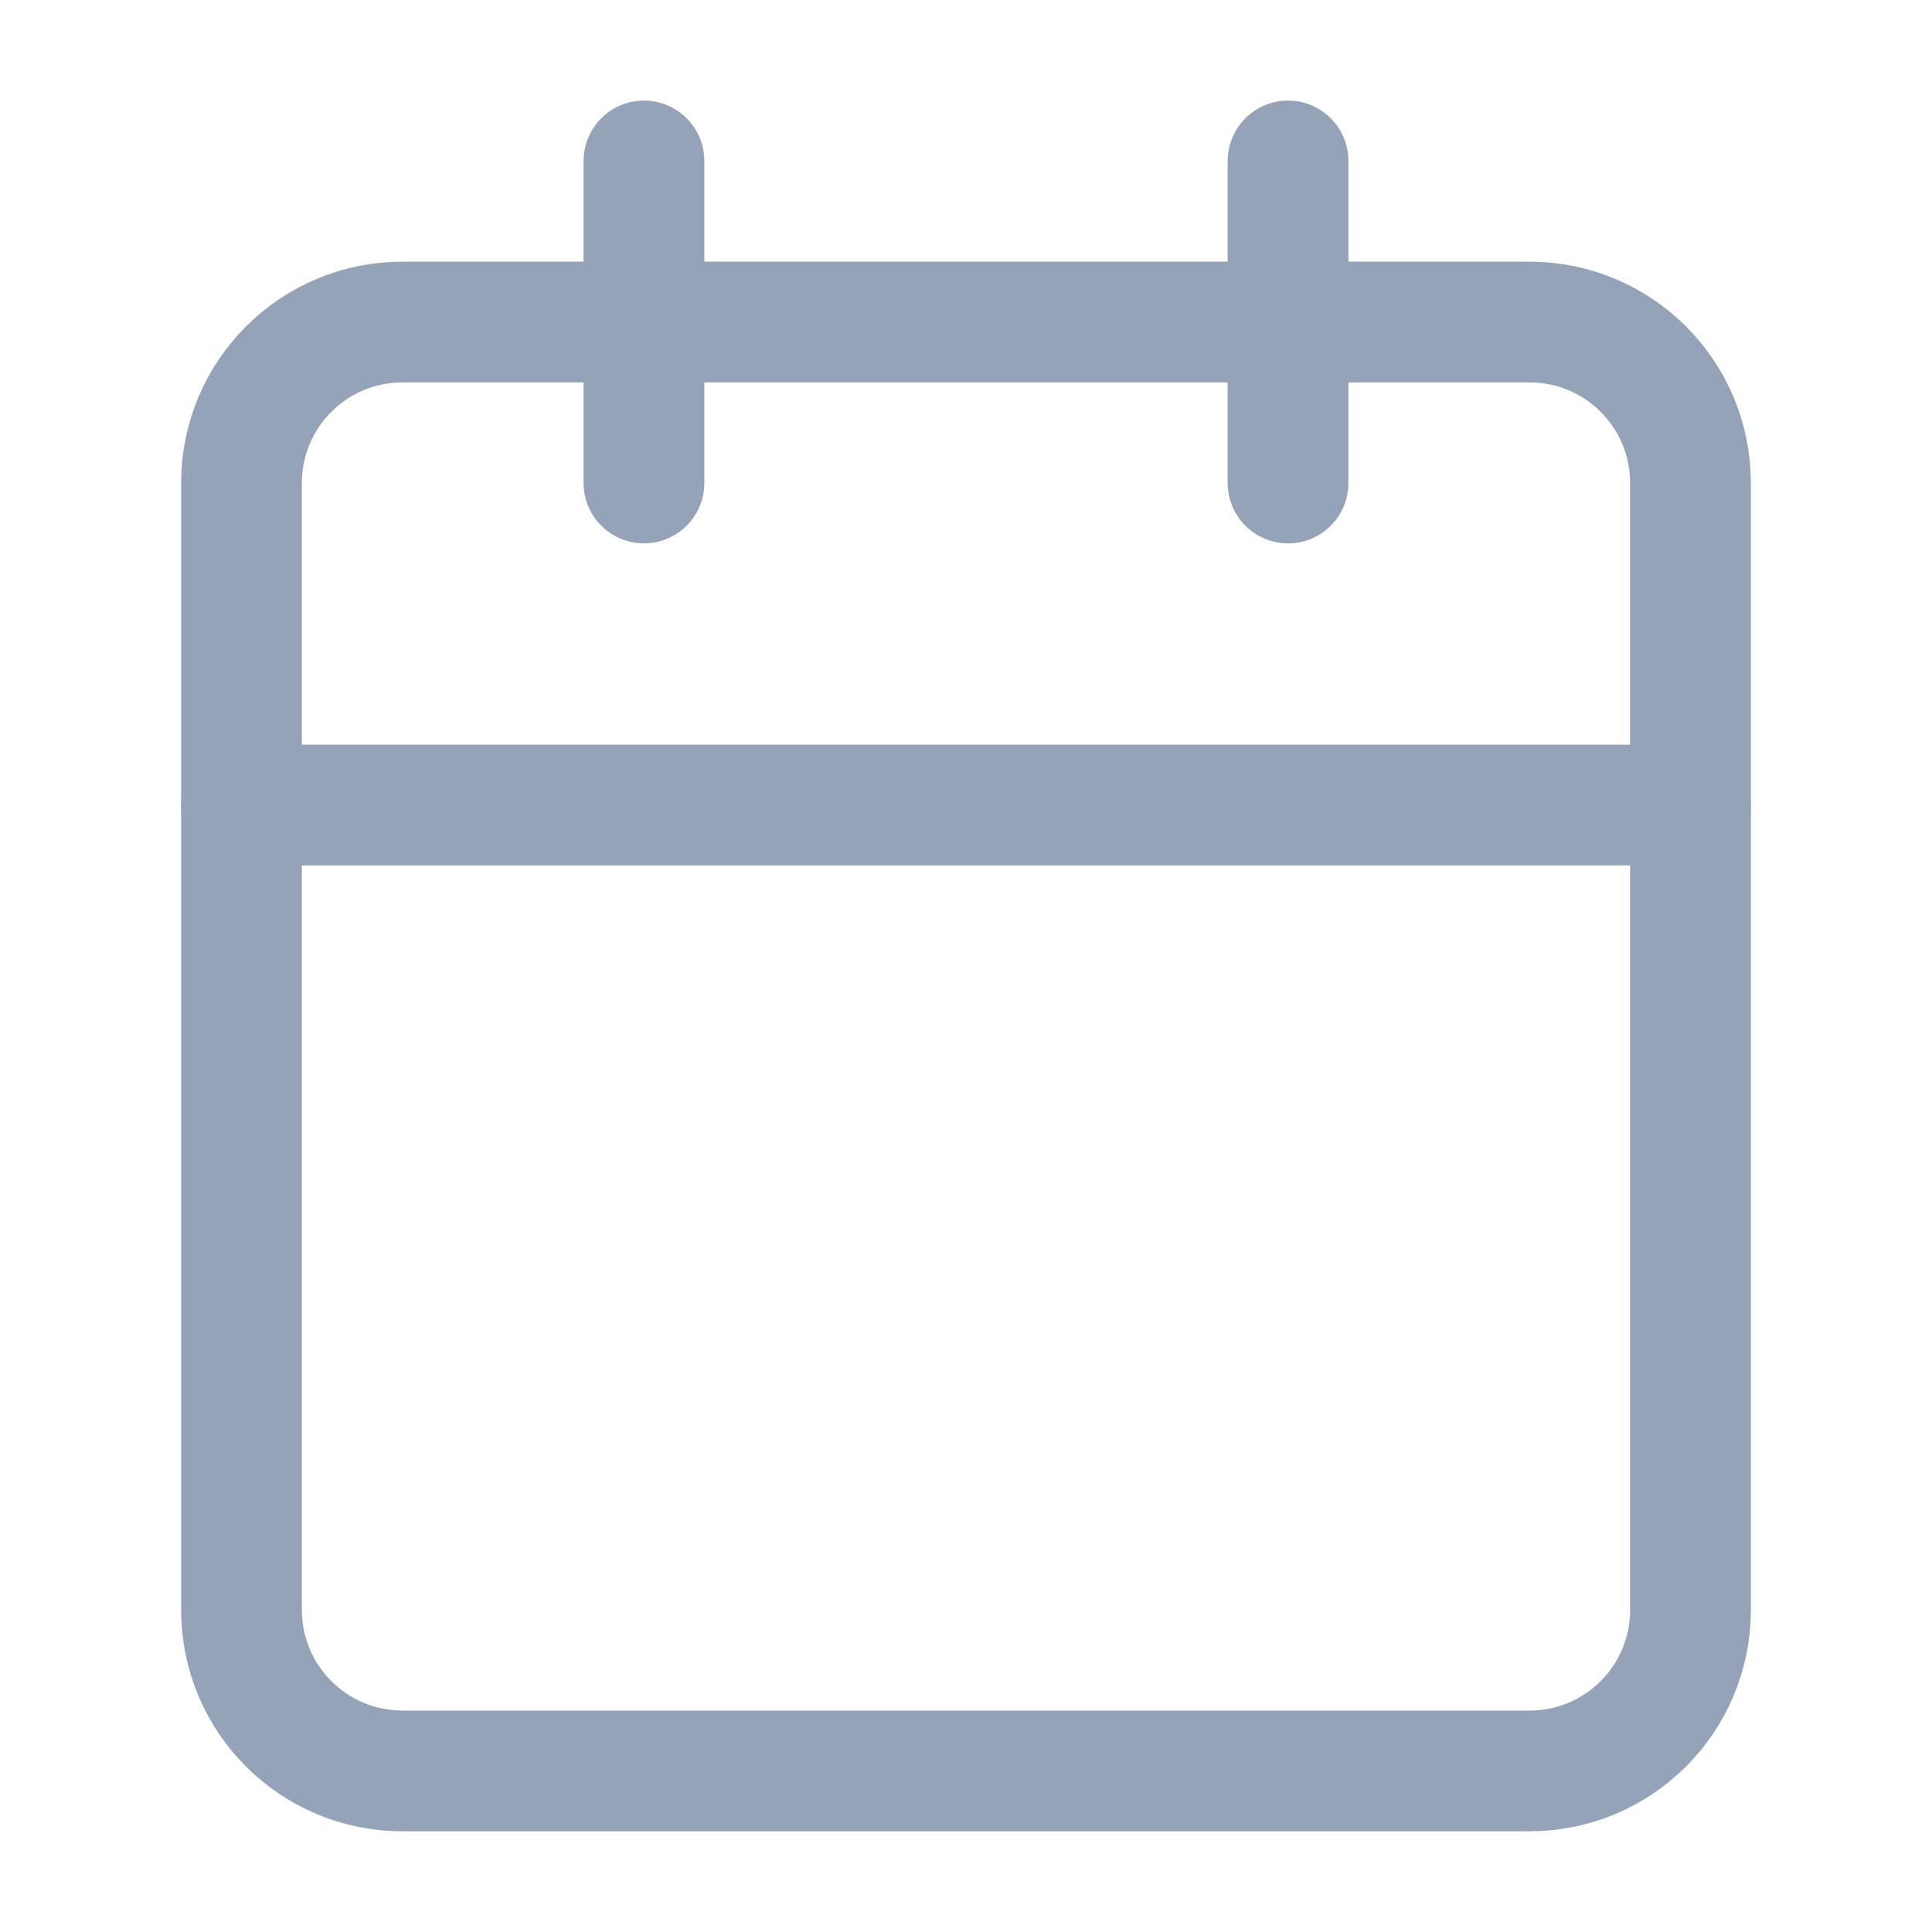 <svg width="16" height="16" viewBox="0 0 16 16" fill="none" xmlns="http://www.w3.org/2000/svg">
<path d="M12.667 2.667H3.333C2.597 2.667 2 3.263 2 4V13.333C2 14.07 2.597 14.666 3.333 14.666H12.667C13.403 14.666 14 14.07 14 13.333V4C14 3.263 13.403 2.667 12.667 2.667Z" stroke="#94A3B8" stroke-linecap="round" stroke-linejoin="round"/>
<path d="M10.667 1.333V4" stroke="#94A3B8" stroke-linecap="round" stroke-linejoin="round"/>
<path d="M5.333 1.333V4" stroke="#94A3B8" stroke-linecap="round" stroke-linejoin="round"/>
<path d="M2 6.667H14" stroke="#94A3B8" stroke-linecap="round" stroke-linejoin="round"/>
</svg>
